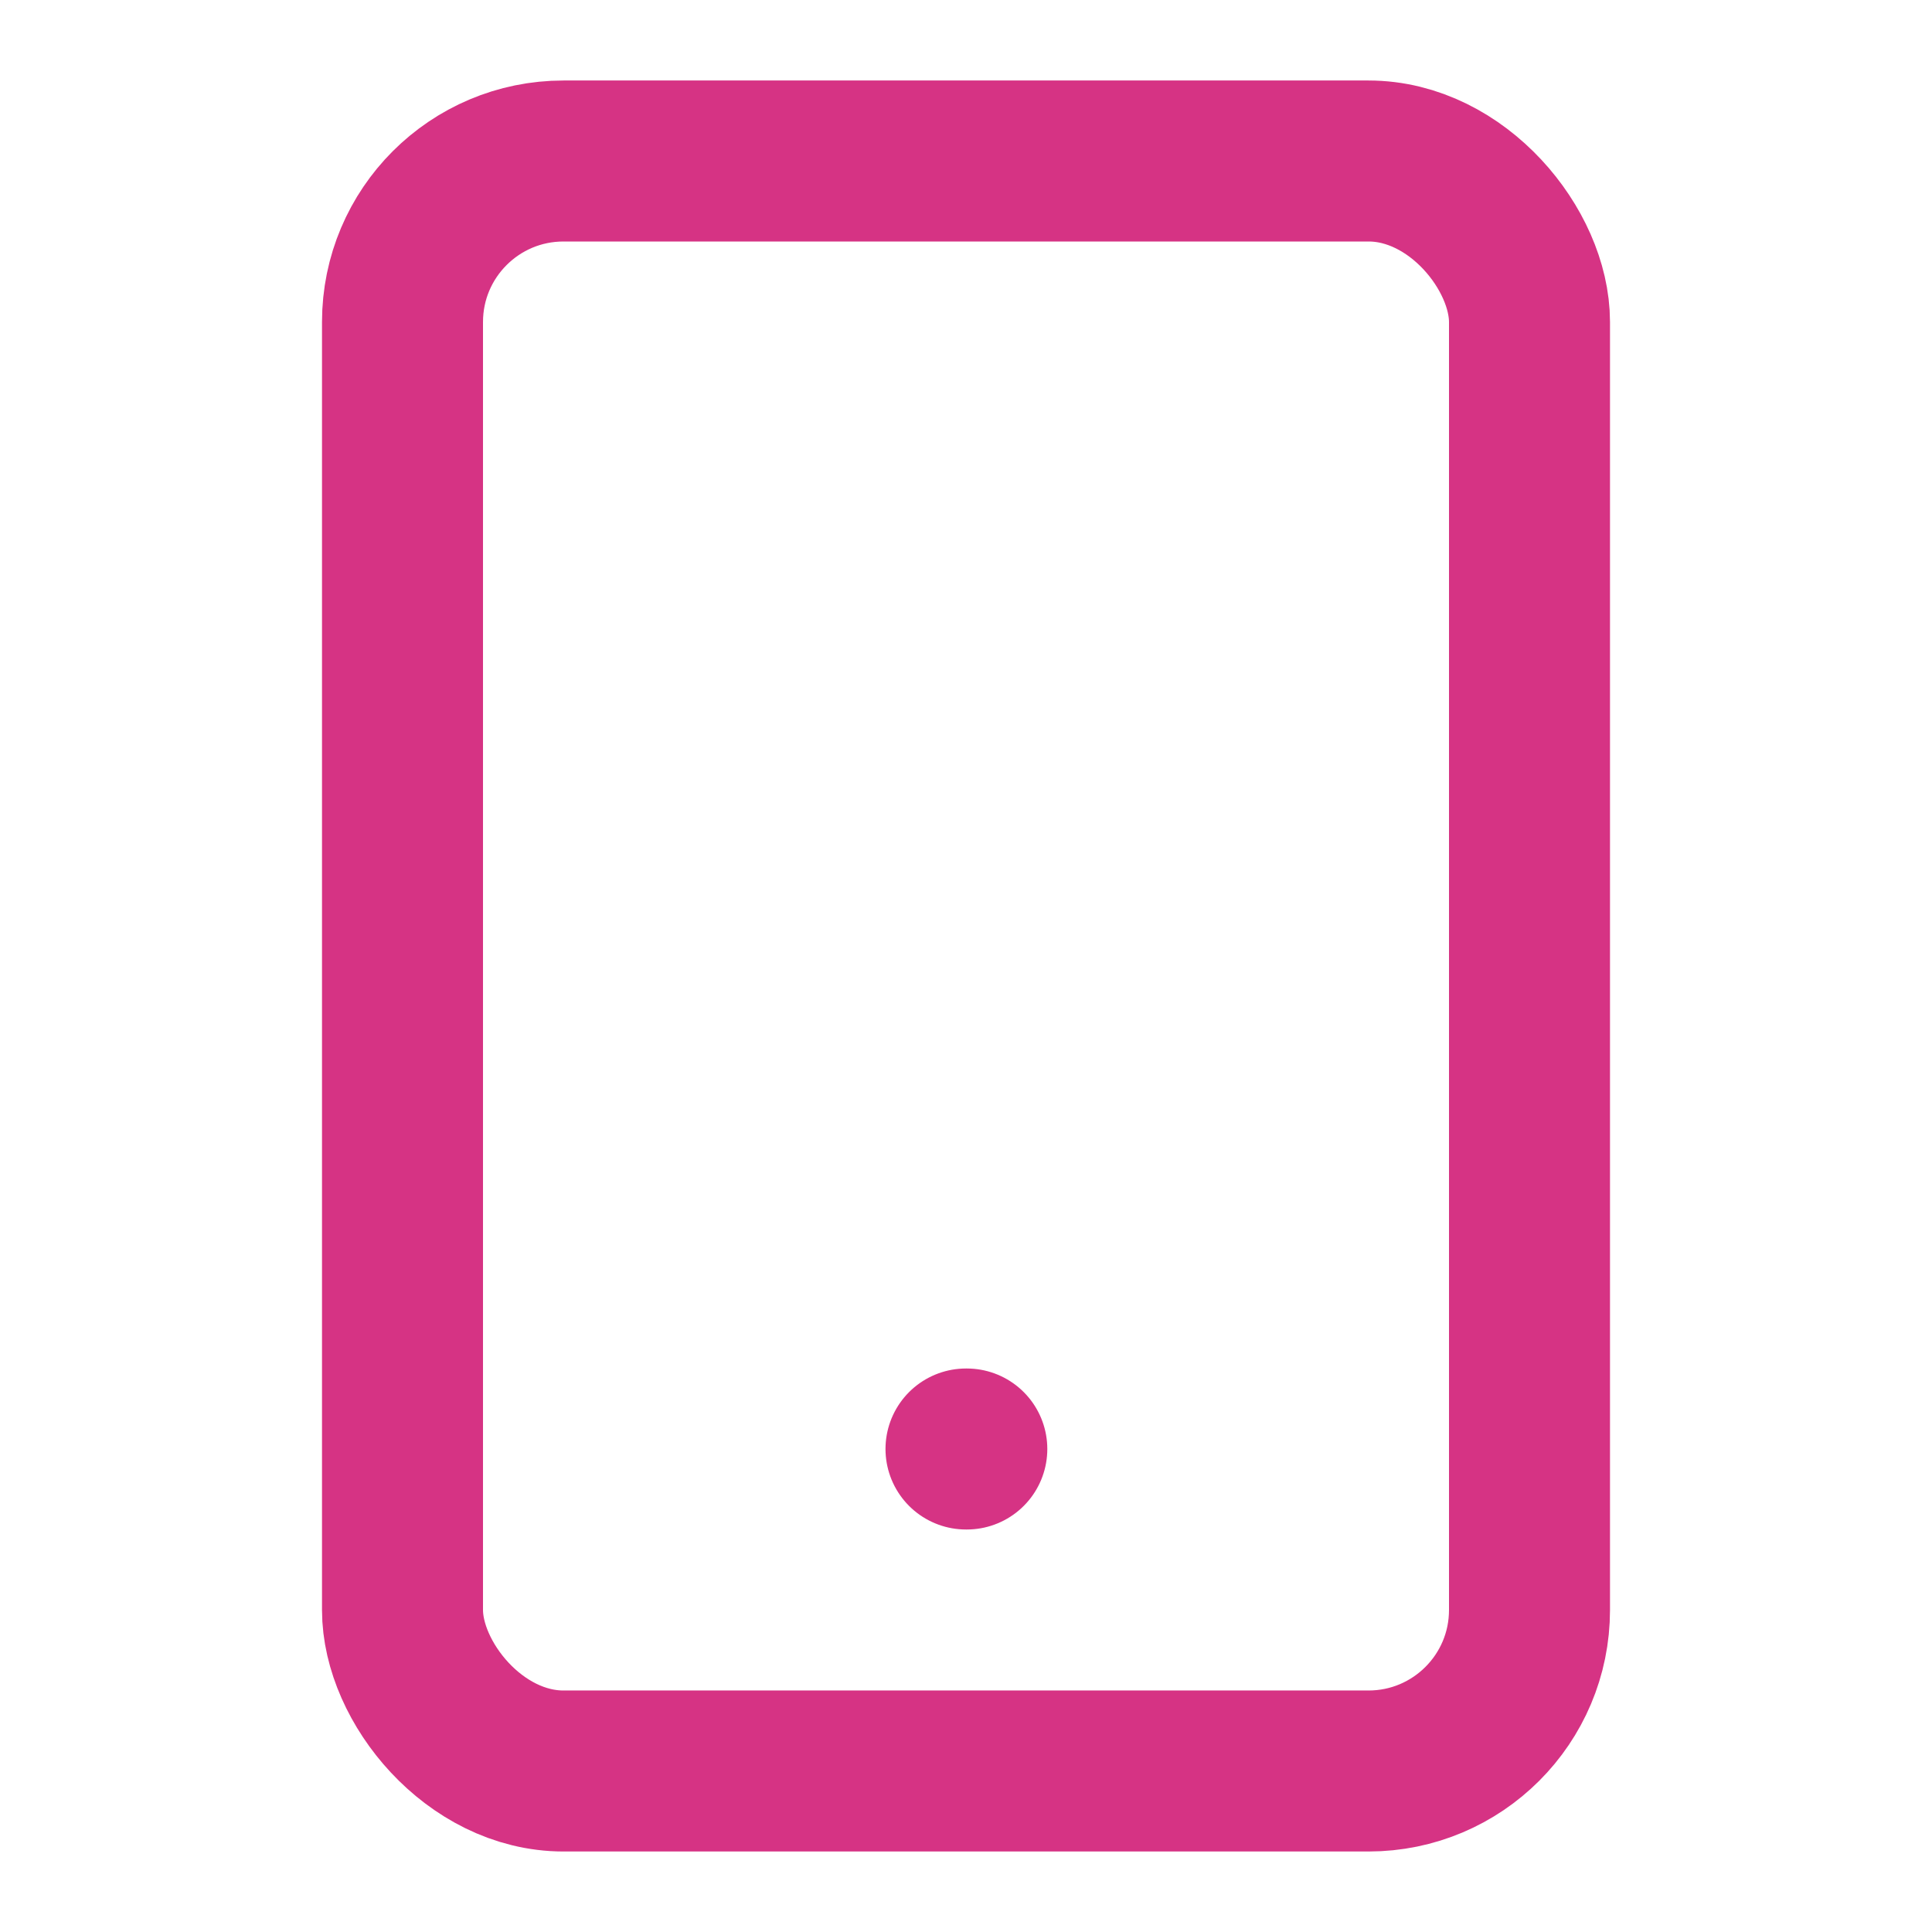 <svg xmlns="http://www.w3.org/2000/svg" width="128" height="128" viewBox="0 0 24 24" fill="none" stroke="#d63384" stroke-width="2" stroke-linecap="round" stroke-linejoin="round">
  <rect x="5" y="2" width="14" height="20" rx="2" ry="2"/>
  <line x1="12" y1="18" x2="12.01" y2="18"/>
</svg>

